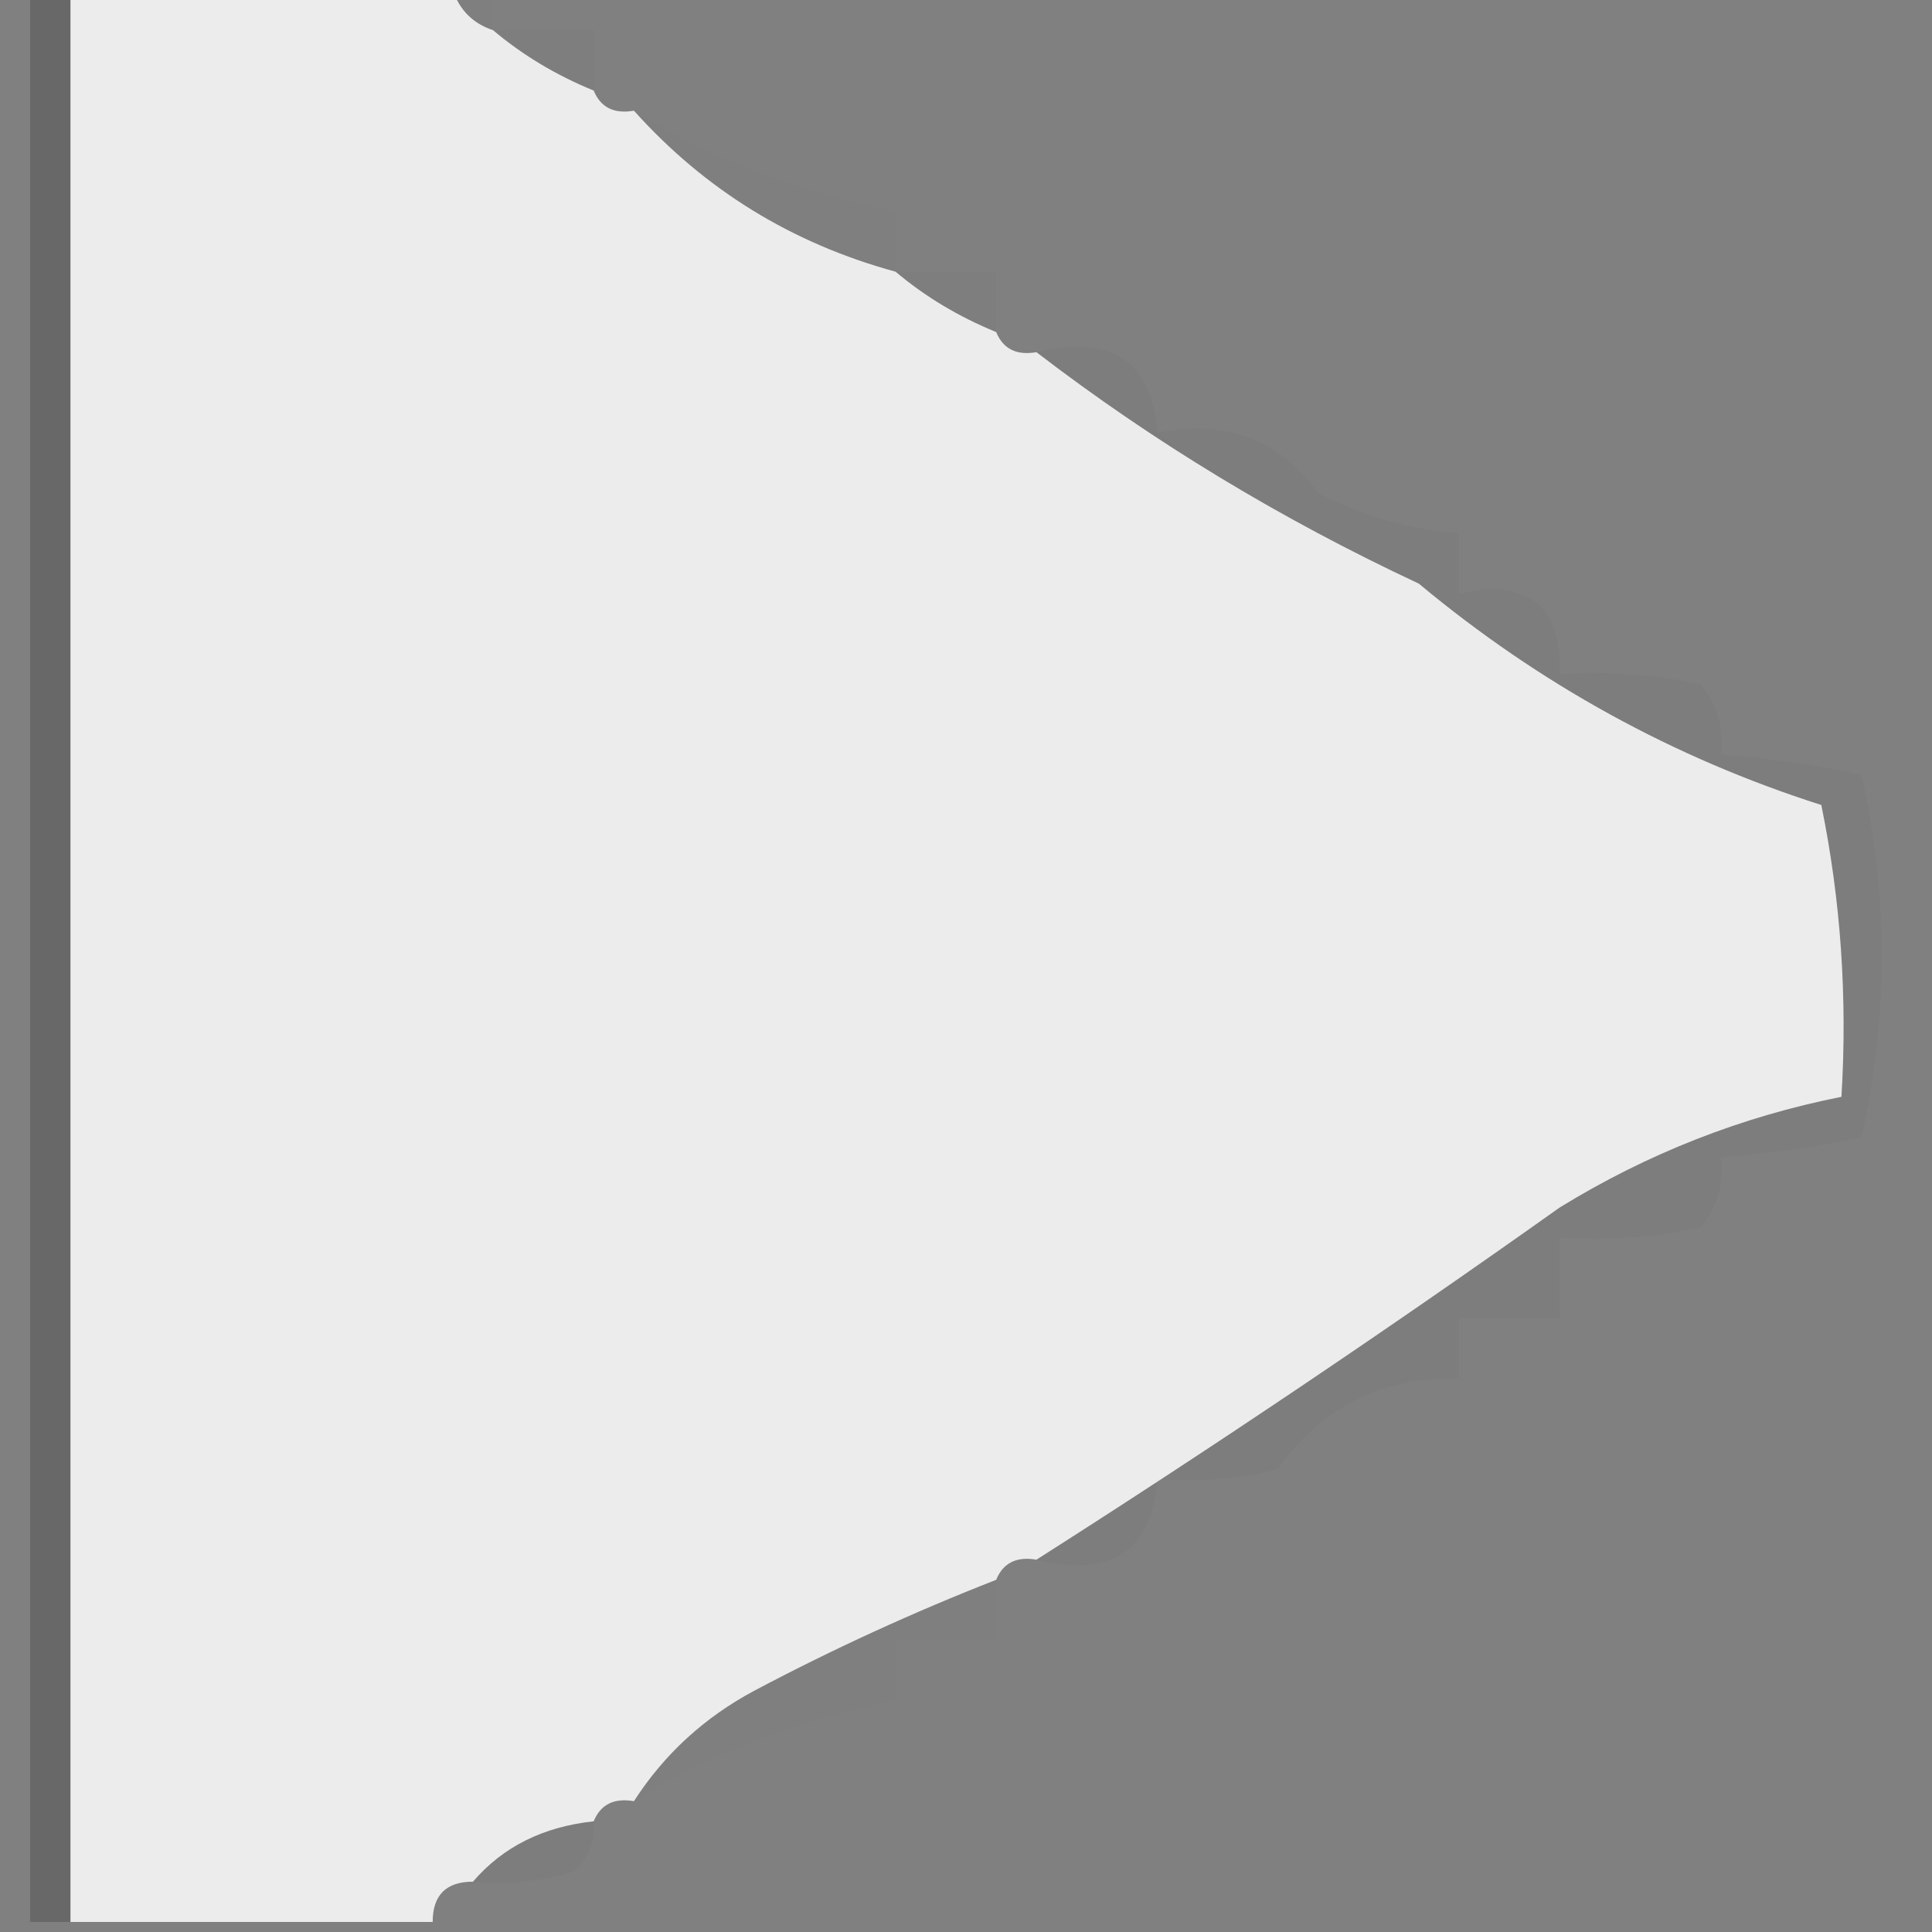 <?xml version="1.0" encoding="UTF-8"?>
<!DOCTYPE svg PUBLIC "-//W3C//DTD SVG 1.1//EN" "http://www.w3.org/Graphics/SVG/1.1/DTD/svg11.dtd">
<svg xmlns="http://www.w3.org/2000/svg" version="1.1" width="96px" height="96px" style="shape-rendering:geometricPrecision; text-rendering:geometricPrecision; image-rendering:optimizeQuality; fill-rule:evenodd; clip-rule:evenodd" xmlns:xlink="http://www.w3.org/1999/xlink">
<rect width="100%" height="100%" fill="#808080" stroke="none"/>
<g><path style="opacity:0.865" fill="#fdfdfd" d="M 3.5,-0.5 C 9.833,-0.5 16.167,-0.5 22.5,-0.5C 22.833,0.5 23.5,1.167 24.5,1.5C 25.965,2.737 27.632,3.737 29.5,4.5C 29.842,5.338 30.508,5.672 31.5,5.5C 35.021,9.43 39.355,12.097 44.5,13.5C 45.965,14.737 47.632,15.737 49.5,16.5C 49.842,17.338 50.508,17.672 51.5,17.5C 57.319,21.966 63.652,25.799 70.5,29C 76.487,33.988 83.153,37.655 90.5,40C 91.469,44.737 91.802,49.57 91.5,54.5C 86.515,55.491 81.849,57.325 77.5,60C 68.929,66.088 60.262,71.921 51.5,77.5C 50.508,77.328 49.842,77.662 49.5,78.5C 45.395,80.105 41.395,81.938 37.5,84C 35.004,85.331 33.004,87.164 31.5,89.5C 30.508,89.328 29.842,89.662 29.5,90.5C 26.985,90.769 24.985,91.769 23.5,93.5C 22.167,93.5 21.5,94.167 21.5,95.5C 15.5,95.5 9.5,95.5 3.5,95.5C 3.5,63.5 3.5,31.5 3.5,-0.5 Z"/></g>
<g><path style="opacity:0.004" fill="#1f1e1f" d="M 22.5,-0.5 C 23.167,-0.5 23.833,-0.5 24.5,-0.5C 24.5,0.167 24.5,0.833 24.5,1.5C 23.5,1.167 22.833,0.5 22.5,-0.5 Z"/></g>
<g><path style="opacity:0.014" fill="#100f0d" d="M 24.5,1.5 C 26.167,1.5 27.833,1.5 29.5,1.5C 29.5,2.5 29.5,3.5 29.5,4.5C 27.632,3.737 25.965,2.737 24.5,1.5 Z"/></g>
<g><path style="opacity:0.008" fill="#121110" d="M 31.5,5.5 C 35.366,7.916 39.7,9.582 44.5,10.5C 44.5,11.5 44.5,12.5 44.5,13.5C 39.355,12.097 35.021,9.43 31.5,5.5 Z"/></g>
<g><path style="opacity:0.017" fill="#070605" d="M 44.5,13.5 C 46.167,13.5 47.833,13.5 49.5,13.5C 49.5,14.5 49.5,15.5 49.5,16.5C 47.632,15.737 45.965,14.737 44.5,13.5 Z"/></g>
<g><path style="opacity:0.022" fill="#100f0f" d="M 51.5,17.5 C 55.241,16.599 57.241,17.932 57.5,21.5C 60.908,20.828 63.575,21.828 65.5,24.5C 67.707,25.635 70.04,26.302 72.5,26.5C 72.5,27.5 72.5,28.5 72.5,29.5C 75.95,28.756 77.616,30.09 77.5,33.5C 79.857,33.337 82.19,33.503 84.5,34C 85.337,35.011 85.67,36.178 85.5,37.5C 87.861,37.674 90.194,38.007 92.5,38.5C 93.833,44.5 93.833,50.5 92.5,56.5C 90.194,56.993 87.861,57.326 85.5,57.5C 85.67,58.822 85.337,59.989 84.5,61C 82.19,61.497 79.857,61.663 77.5,61.5C 77.5,62.833 77.5,64.167 77.5,65.5C 75.833,65.5 74.167,65.5 72.5,65.5C 72.5,66.5 72.5,67.5 72.5,68.5C 68.665,68.417 65.665,69.917 63.5,73C 61.527,73.496 59.527,73.662 57.5,73.5C 57.241,77.068 55.241,78.401 51.5,77.5C 60.262,71.921 68.929,66.088 77.5,60C 81.849,57.325 86.515,55.491 91.5,54.5C 91.802,49.57 91.469,44.737 90.5,40C 83.153,37.655 76.487,33.988 70.5,29C 63.652,25.799 57.319,21.966 51.5,17.5 Z"/></g>
<g><path style="opacity:0.204" fill="#130d0f" d="M 1.5,-0.5 C 2.167,-0.5 2.833,-0.5 3.5,-0.5C 3.5,31.5 3.5,63.5 3.5,95.5C 2.833,95.5 2.167,95.5 1.5,95.5C 1.5,63.5 1.5,31.5 1.5,-0.5 Z"/></g>
<g><path style="opacity:0.008" fill="#0e0e0f" d="M 49.5,78.5 C 49.5,79.5 49.5,80.5 49.5,81.5C 47.833,81.5 46.167,81.5 44.5,81.5C 44.5,82.5 44.5,83.5 44.5,84.5C 39.7,85.418 35.366,87.084 31.5,89.5C 33.004,87.164 35.004,85.331 37.5,84C 41.395,81.938 45.395,80.105 49.5,78.5 Z"/></g>
<g><path style="opacity:0.021" fill="#1b1a1a" d="M 29.5,90.5 C 29.586,91.496 29.252,92.329 28.5,93C 26.866,93.493 25.199,93.66 23.5,93.5C 24.985,91.769 26.985,90.769 29.5,90.5 Z"/></g>
</svg>
